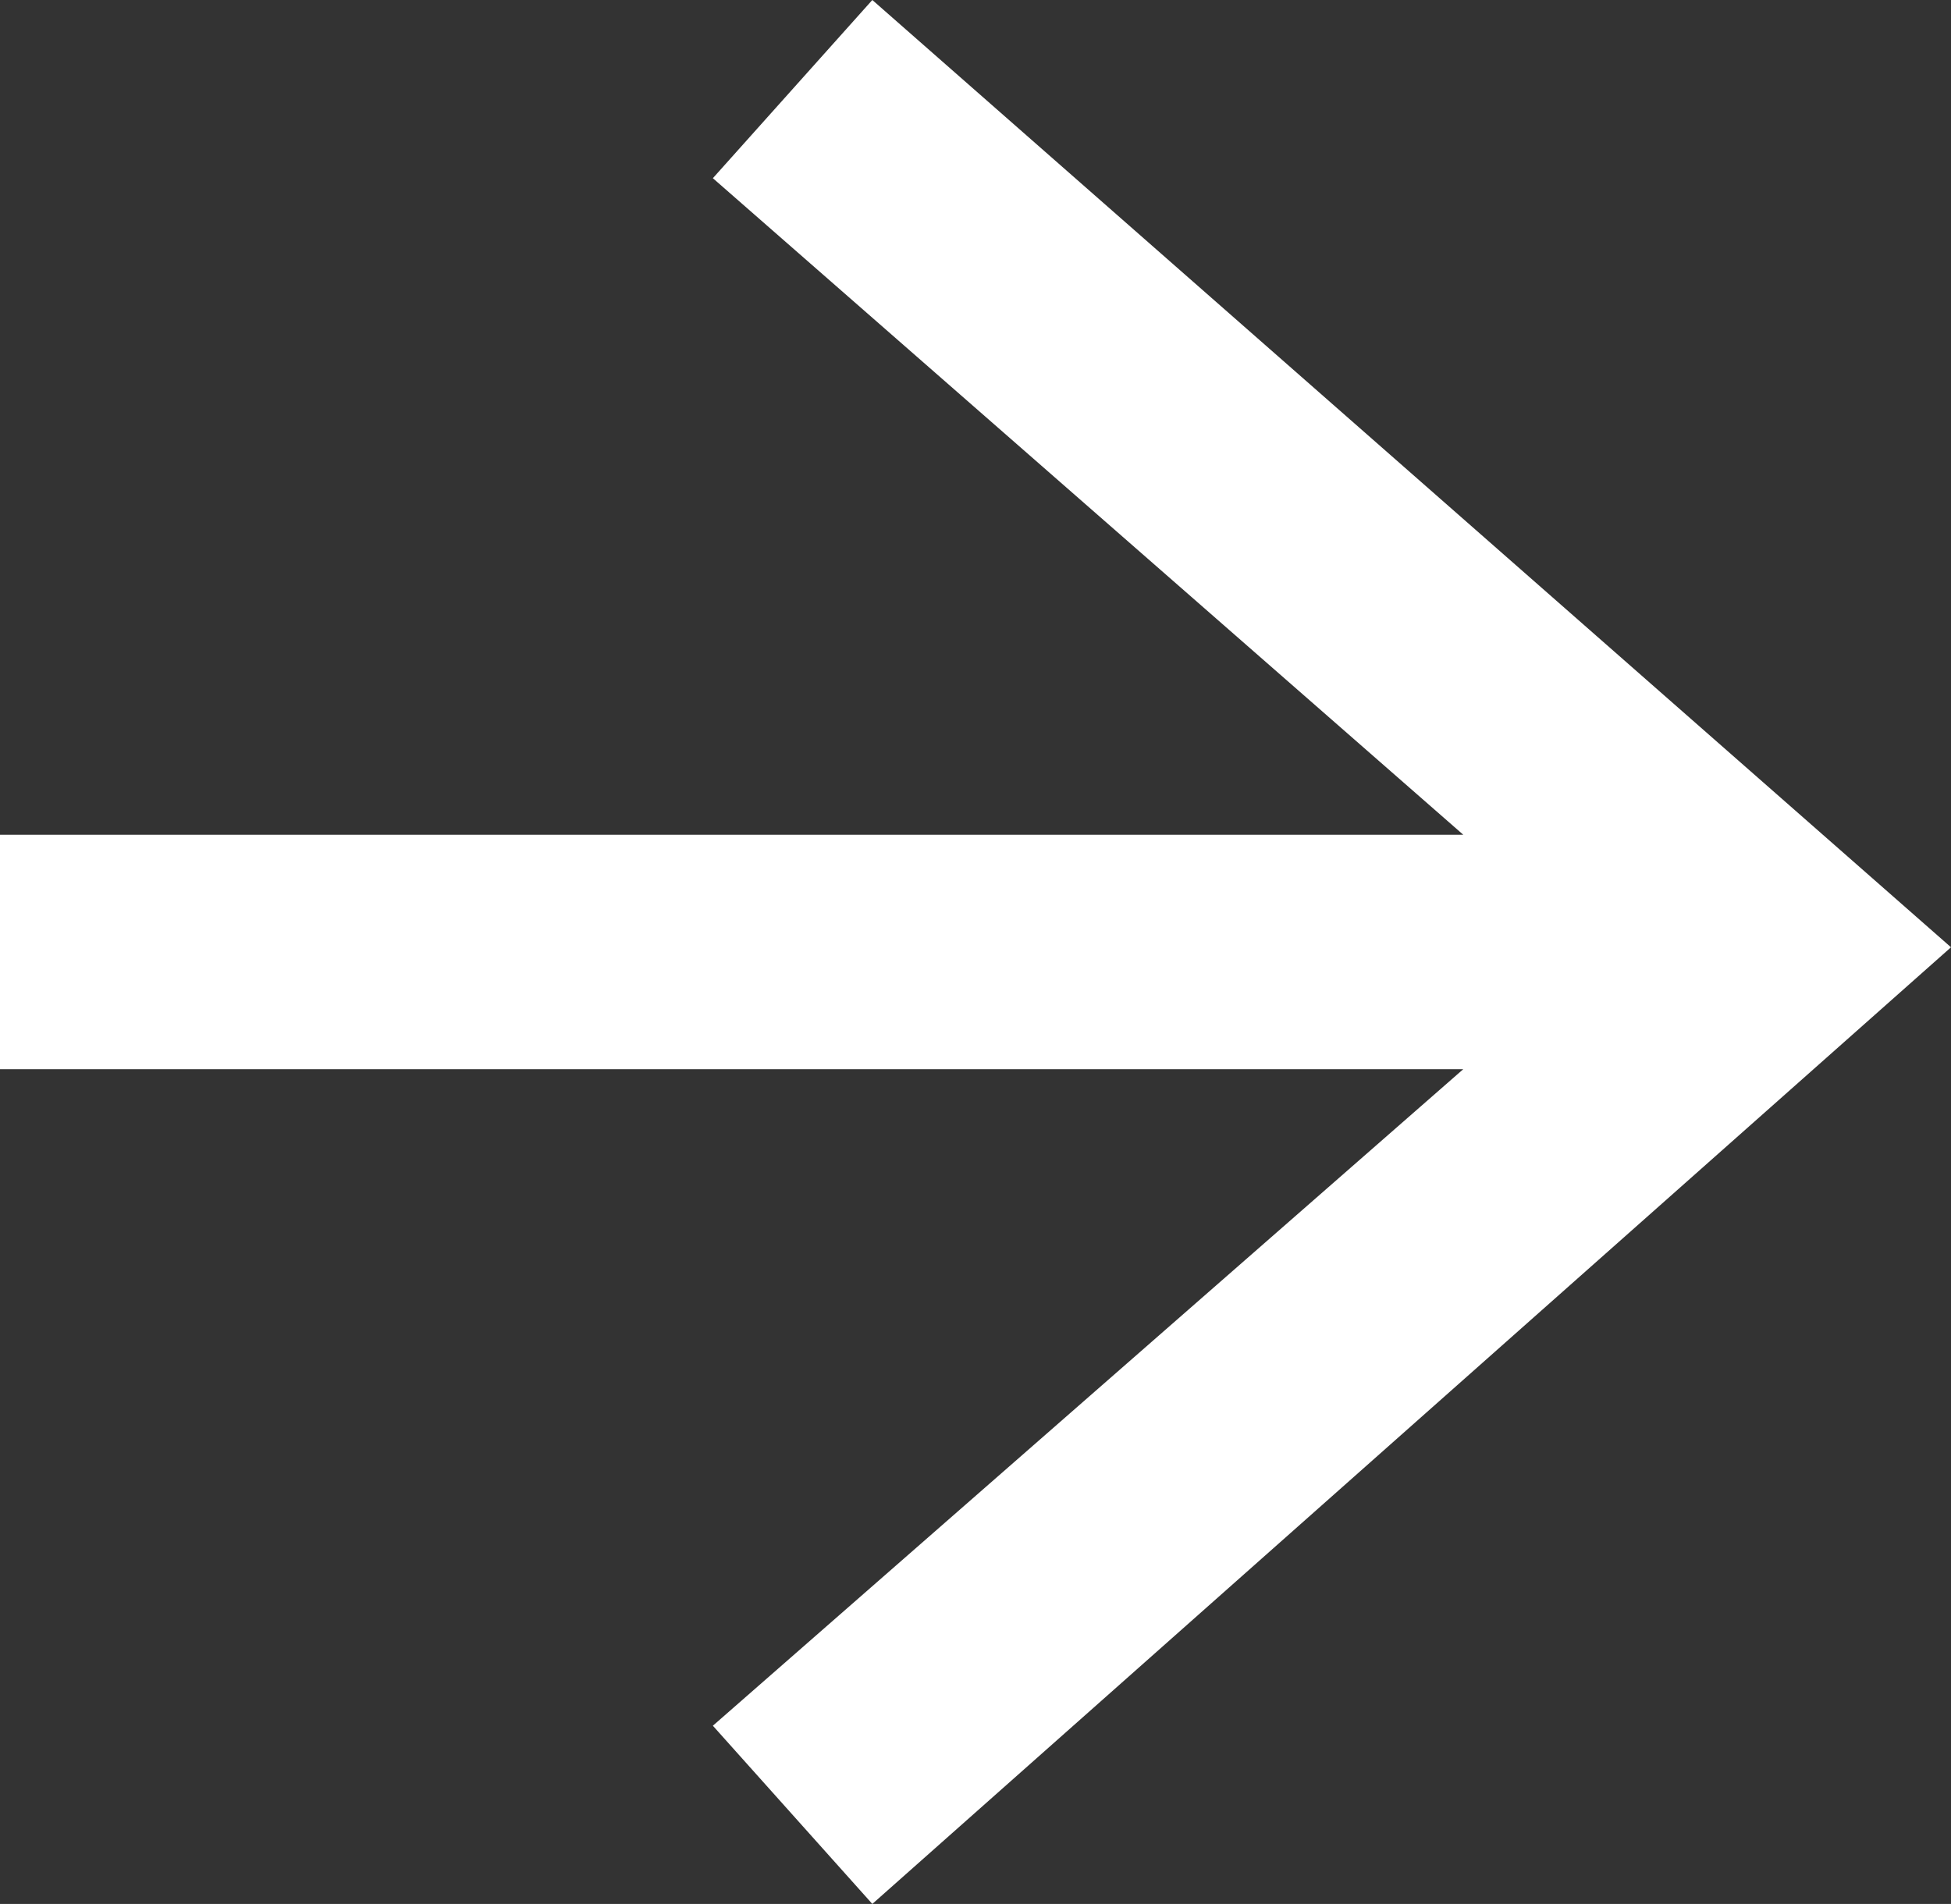 <svg xmlns="http://www.w3.org/2000/svg" viewBox="0 0 20.8 20.3"><rect x="0" y="0" width="20.8" height="20.3" fill="#333333" stroke="none"/><path fill="#fff" d="M9.3 0L7.6 1.9l8 7H0v2.5h15.6l-8 7 1.7 1.9 11.5-10.2z"/></svg>